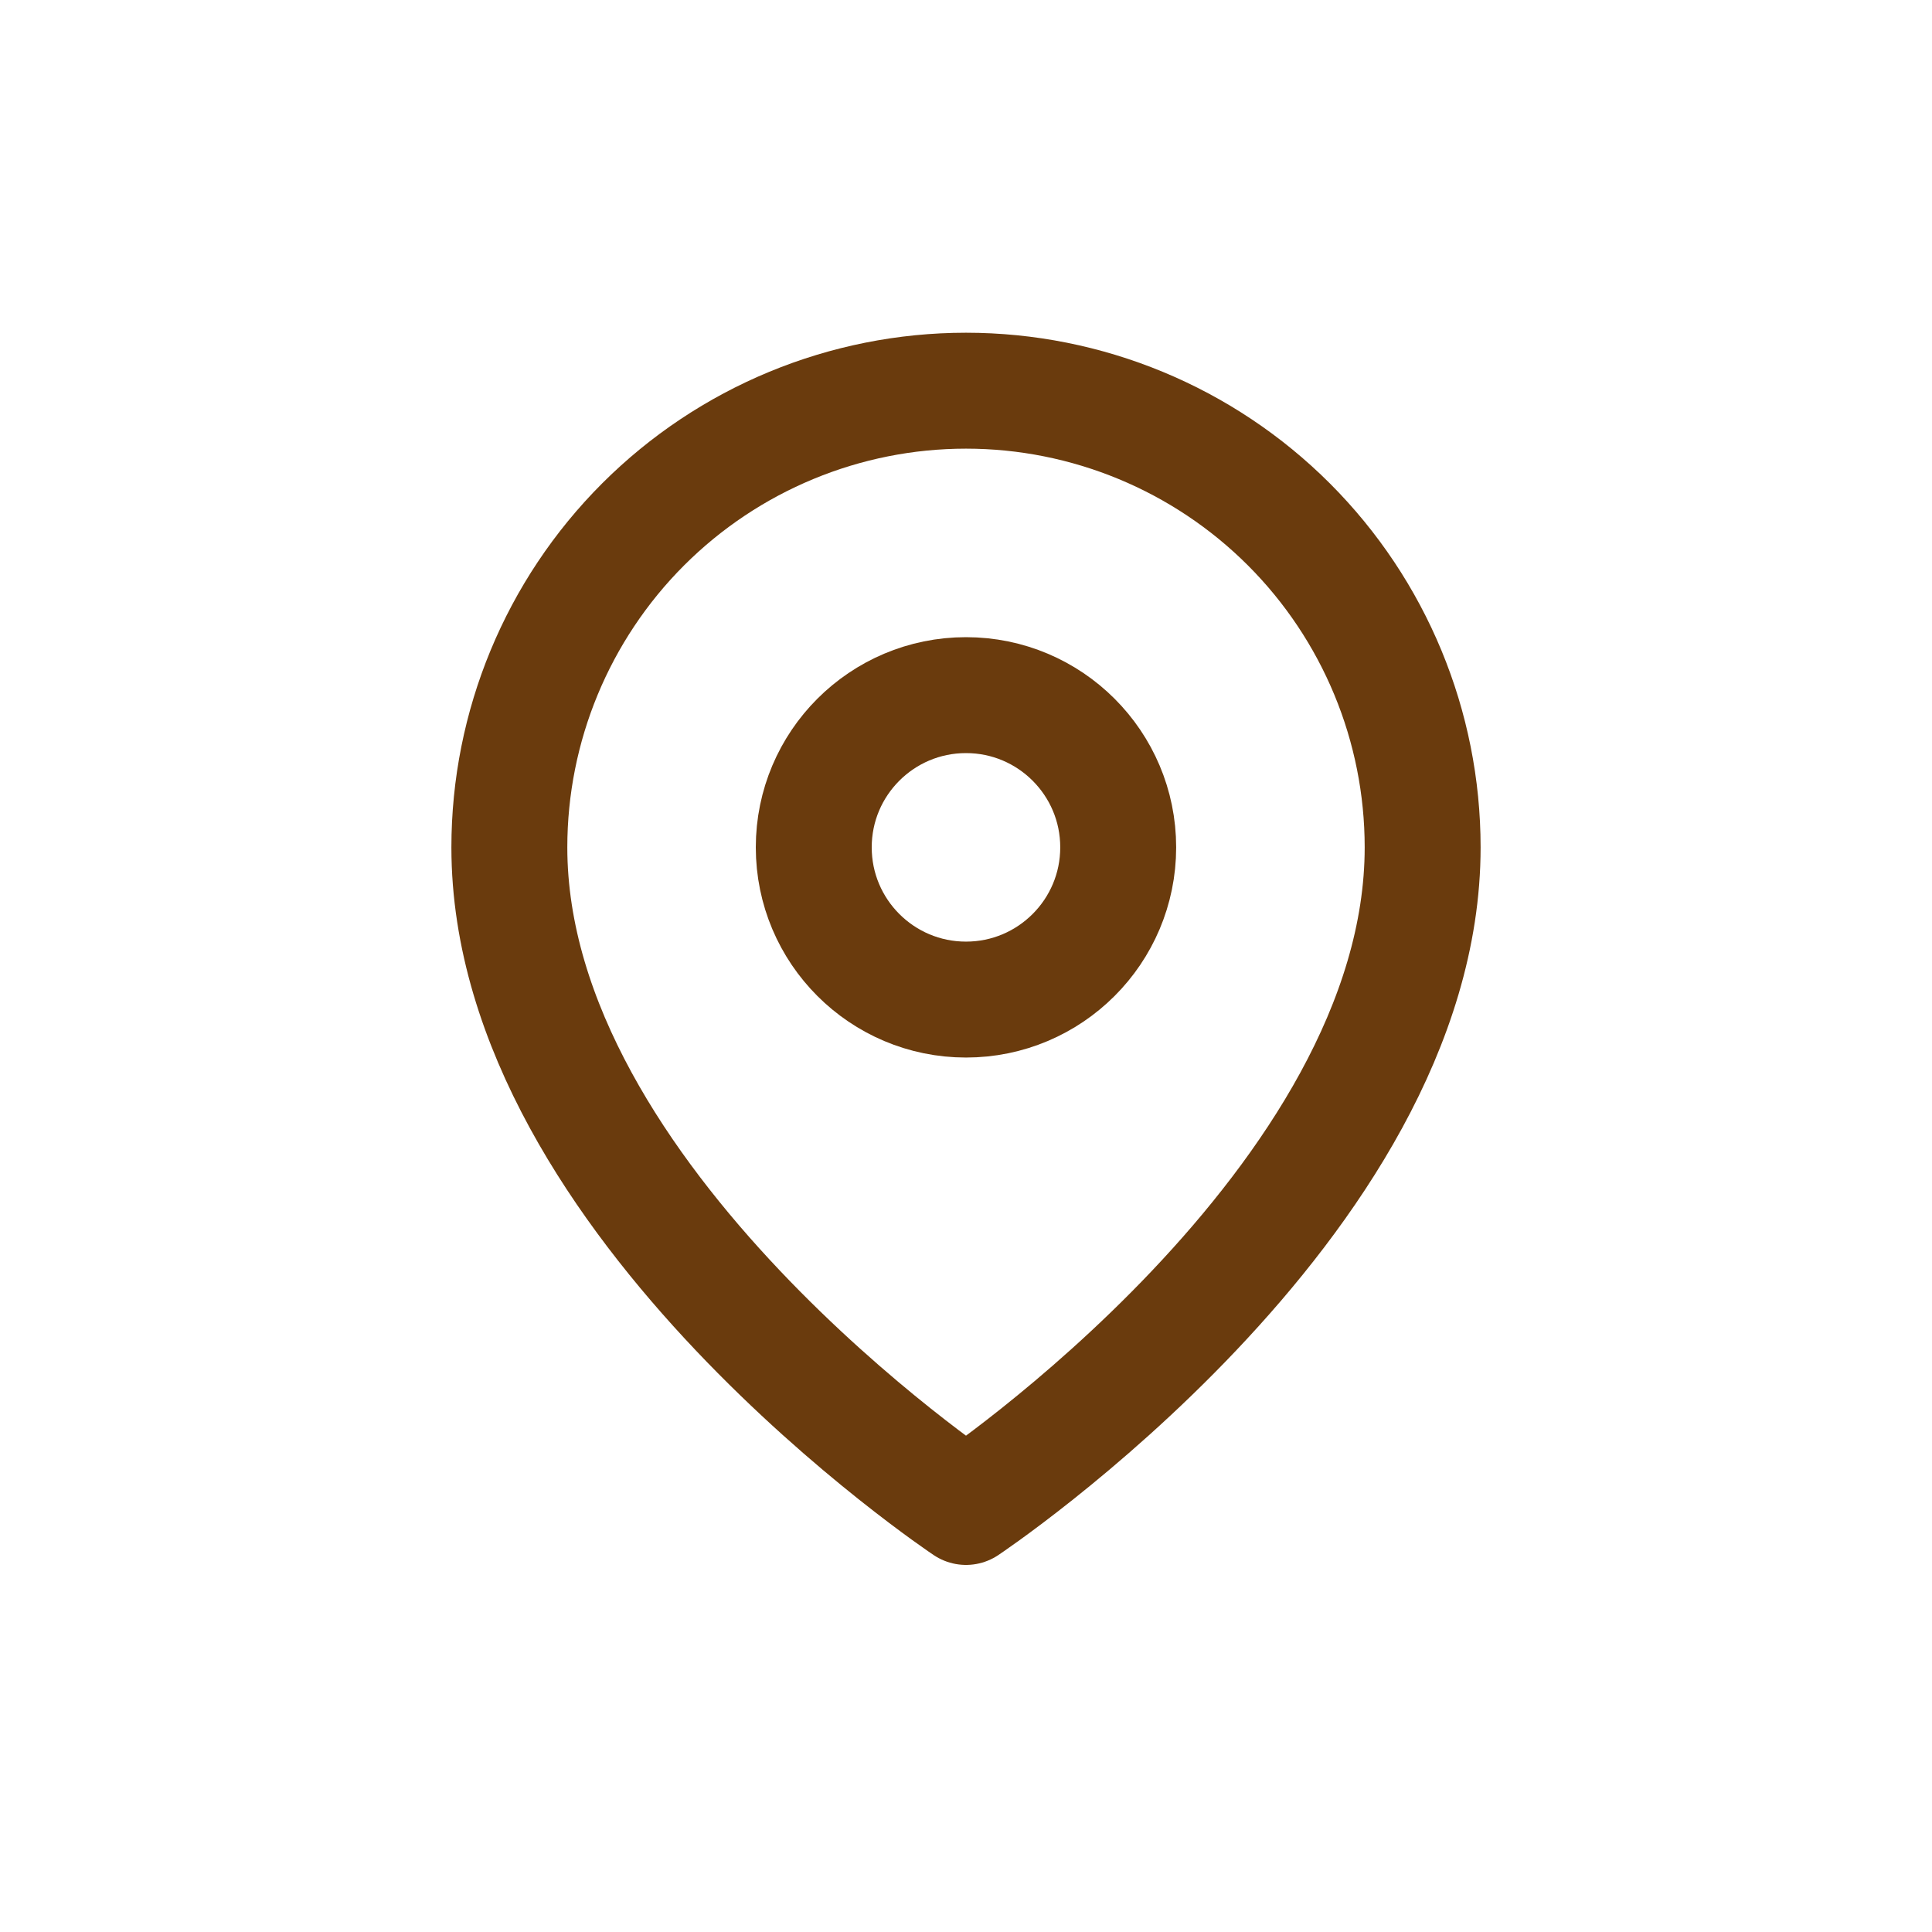 <svg width="50" height="50" viewBox="0 0 50 50" fill="none" xmlns="http://www.w3.org/2000/svg">
<path d="M36.818 21.929C36.818 31.121 25 39 25 39C25 39 13.182 31.121 13.182 21.929C13.182 18.795 14.427 15.789 16.643 13.572C18.86 11.356 21.866 10.111 25 10.111C28.134 10.111 31.14 11.356 33.357 13.572C35.573 15.789 36.818 18.795 36.818 21.929Z" stroke="#6A3B0D" stroke-width="3" stroke-linecap="round" stroke-linejoin="round"/>
<path d="M25 25.869C27.175 25.869 28.939 24.105 28.939 21.929C28.939 19.754 27.175 17.99 25 17.99C22.824 17.99 21.06 19.754 21.06 21.929C21.06 24.105 22.824 25.869 25 25.869Z" stroke="#6A3B0D" stroke-width="3" stroke-linecap="round" stroke-linejoin="round"/>
</svg>
